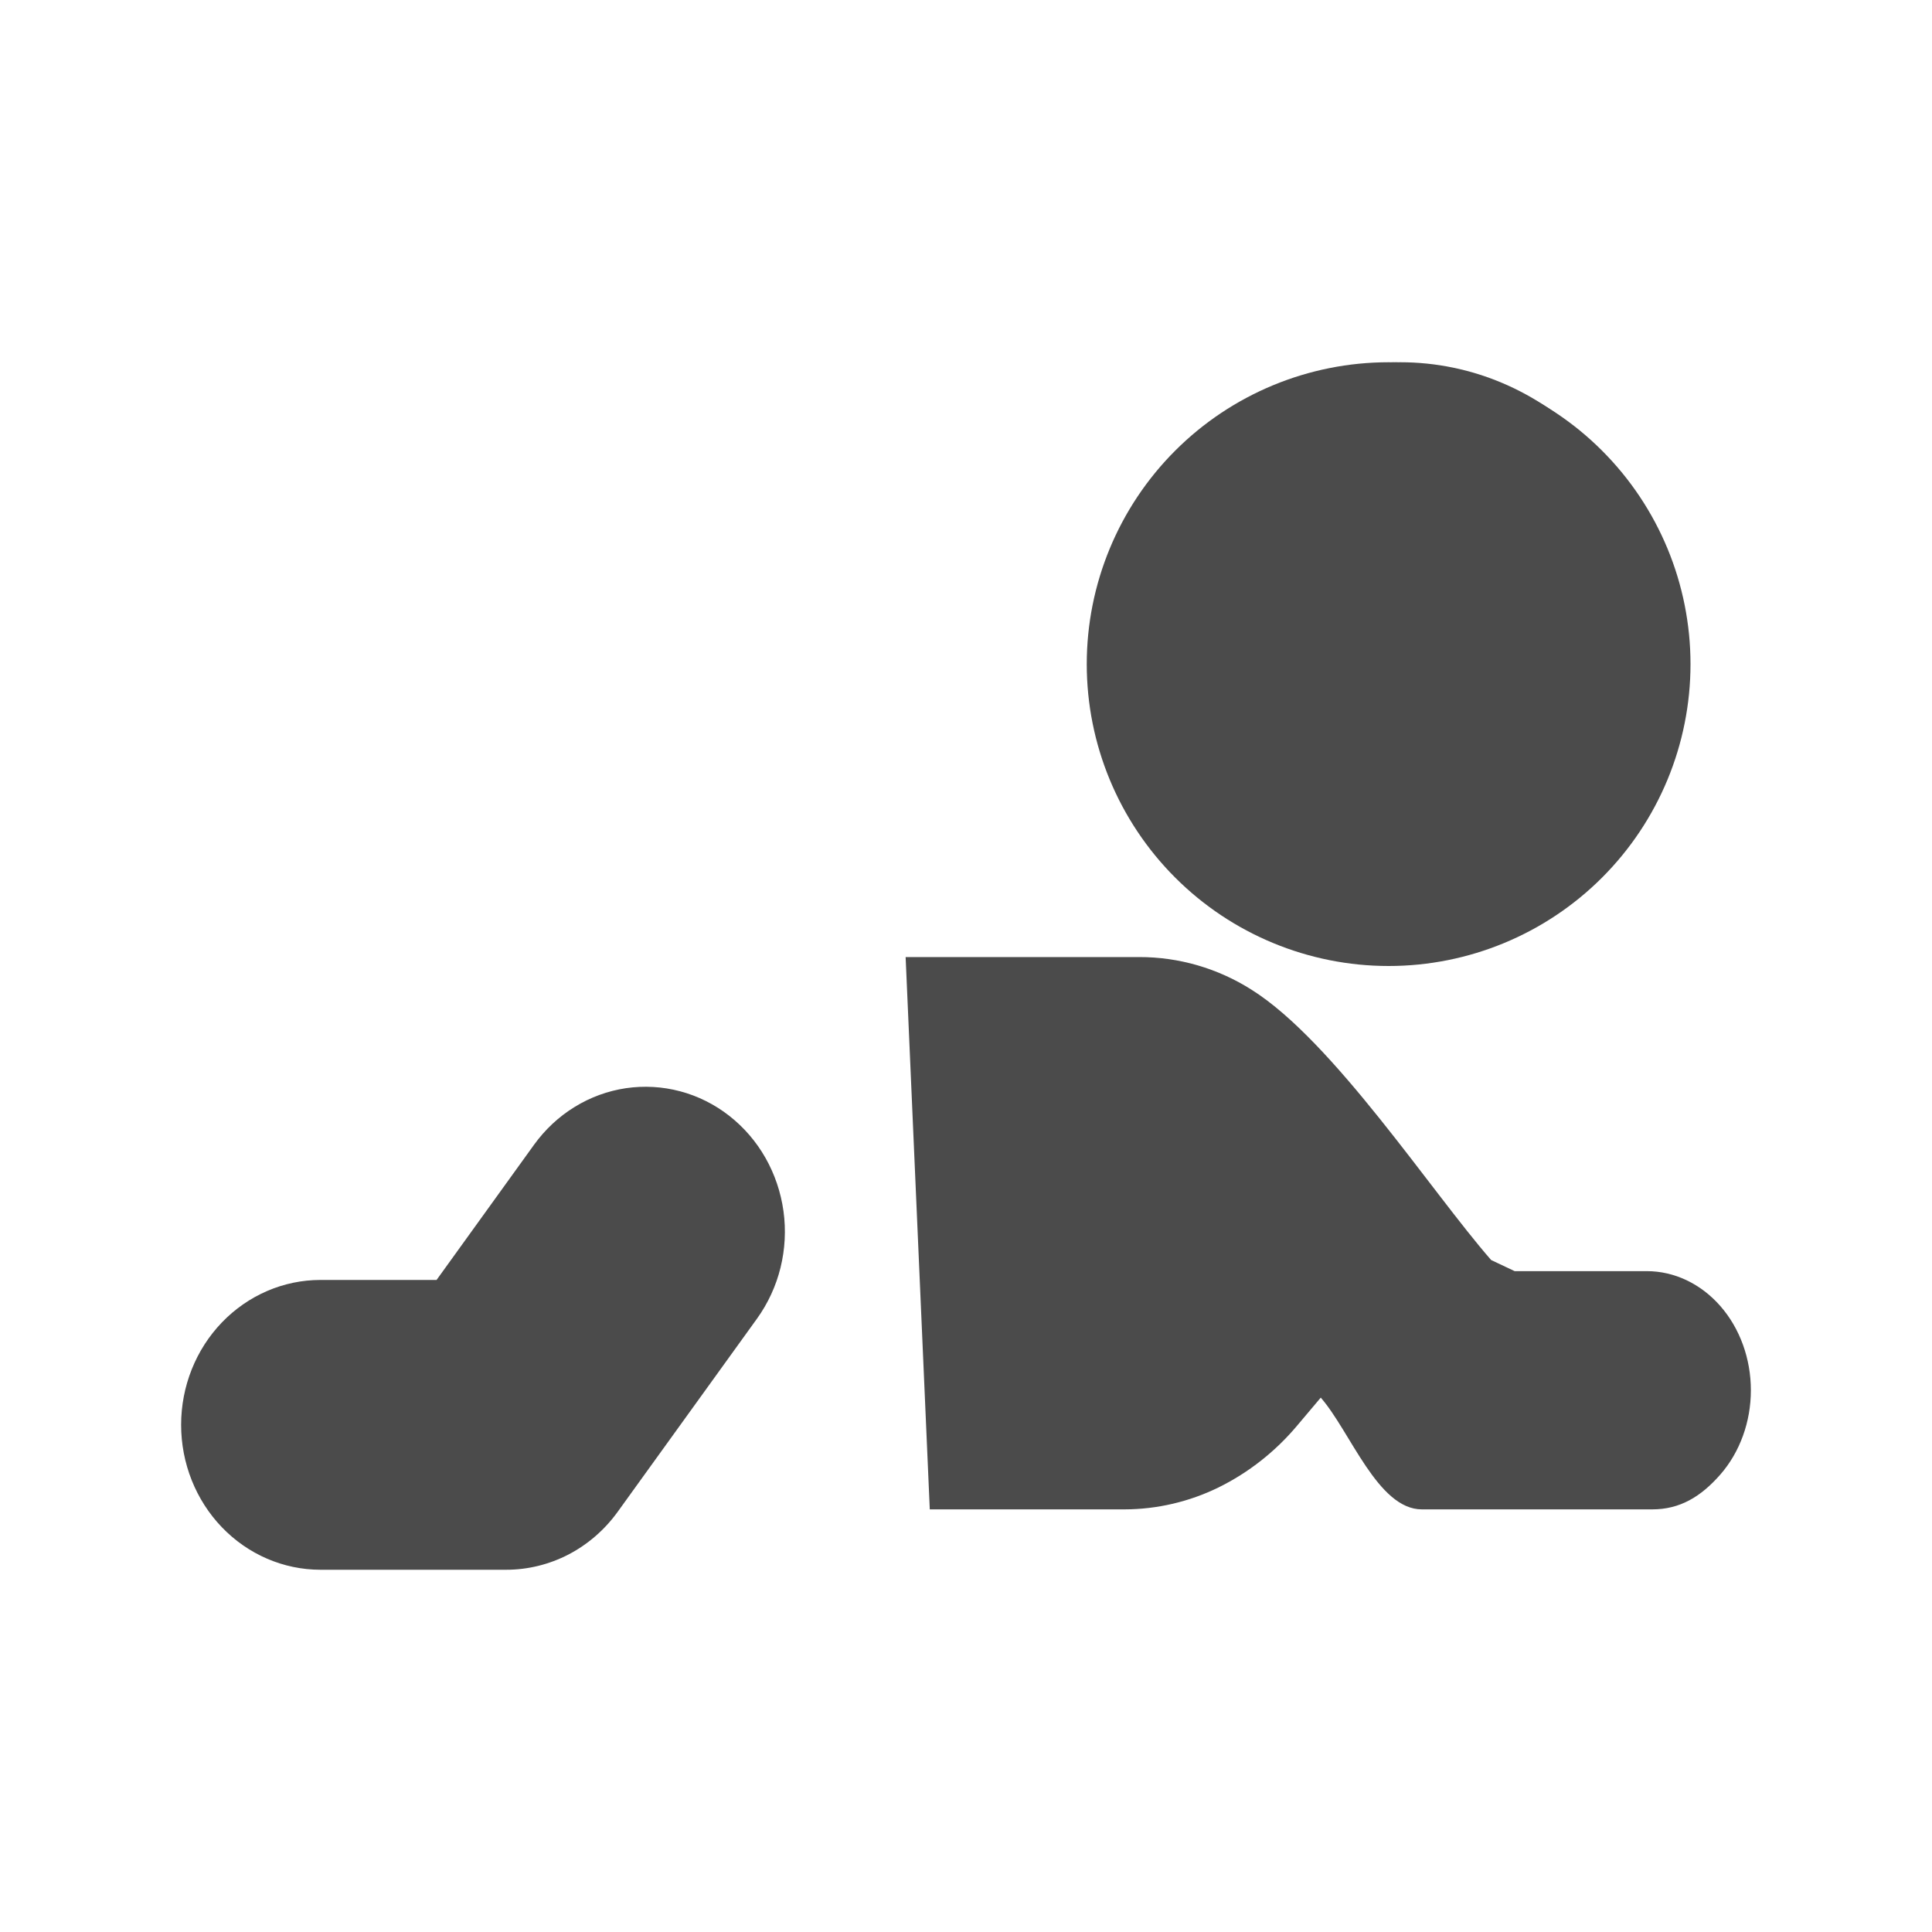 <svg width="32" height="32" viewBox="0 0 32 32" fill="none" xmlns="http://www.w3.org/2000/svg">
<path fill-rule="evenodd" clip-rule="evenodd" d="M12.077 18.48C12.319 18.669 12.524 18.906 12.678 19.177C12.832 19.448 12.934 19.749 12.977 20.061C13.02 20.373 13.003 20.69 12.928 20.996C12.853 21.301 12.72 21.588 12.539 21.84L10.231 25.04C10.016 25.338 9.737 25.58 9.417 25.747C9.096 25.913 8.743 26 8.385 26H5.308C4.696 26 4.109 25.747 3.676 25.297C3.243 24.847 3 24.236 3 23.6C3 22.963 3.243 22.353 3.676 21.903C4.109 21.453 4.696 21.2 5.308 21.2H7.231L8.846 18.96C9.028 18.708 9.256 18.495 9.517 18.335C9.777 18.174 10.066 18.069 10.366 18.024C10.666 17.98 10.972 17.997 11.265 18.075C11.559 18.153 11.835 18.291 12.077 18.48V18.48Z" fill="#4B4B4B"/>
<path d="M27.275 21.054H25.087L24.698 20.87C23.701 19.729 22.086 17.247 20.733 16.395C20.172 16.038 19.524 15.85 18.865 15.852H15L15.4 25H18.63C19.167 24.998 19.697 24.874 20.182 24.637C20.681 24.391 21.126 24.041 21.487 23.61L21.876 23.149C22.367 23.711 22.821 25 23.55 25H27.366C27.824 25 28.171 24.792 28.495 24.422C28.818 24.052 29 23.55 29 23.027C29 22.504 28.818 22.002 28.495 21.633C28.171 21.263 27.733 21.054 27.275 21.054ZM27.634 10.574C27.634 11.787 27.166 12.951 26.334 13.808C25.502 14.666 24.372 15.148 23.195 15.148C22.018 15.148 20.889 14.666 20.056 13.808C19.224 12.951 18.756 11.787 18.756 10.574C18.756 9.361 19.224 8.198 20.056 7.34C20.889 6.482 22.018 6 23.195 6C24.372 6 25.502 6.482 26.334 7.34C27.166 8.198 27.634 9.361 27.634 10.574Z" fill="#4B4B4B"/>
<path fill-rule="evenodd" clip-rule="evenodd" d="M23 14.461C23.918 14.461 24.799 14.097 25.448 13.448C26.097 12.799 26.462 11.918 26.462 11C26.462 10.082 26.097 9.201 25.448 8.552C24.799 7.903 23.918 7.538 23 7.538C22.082 7.538 21.201 7.903 20.552 8.552C19.903 9.201 19.538 10.082 19.538 11C19.538 11.918 19.903 12.799 20.552 13.448C21.201 14.097 22.082 14.461 23 14.461ZM23 16C24.326 16 25.598 15.473 26.535 14.536C27.473 13.598 28 12.326 28 11C28 9.674 27.473 8.402 26.535 7.464C25.598 6.527 24.326 6 23 6C21.674 6 20.402 6.527 19.465 7.464C18.527 8.402 18 9.674 18 11C18 12.326 18.527 13.598 19.465 14.536C20.402 15.473 21.674 16 23 16V16Z" fill="#4B4B4B"/>
</svg>
